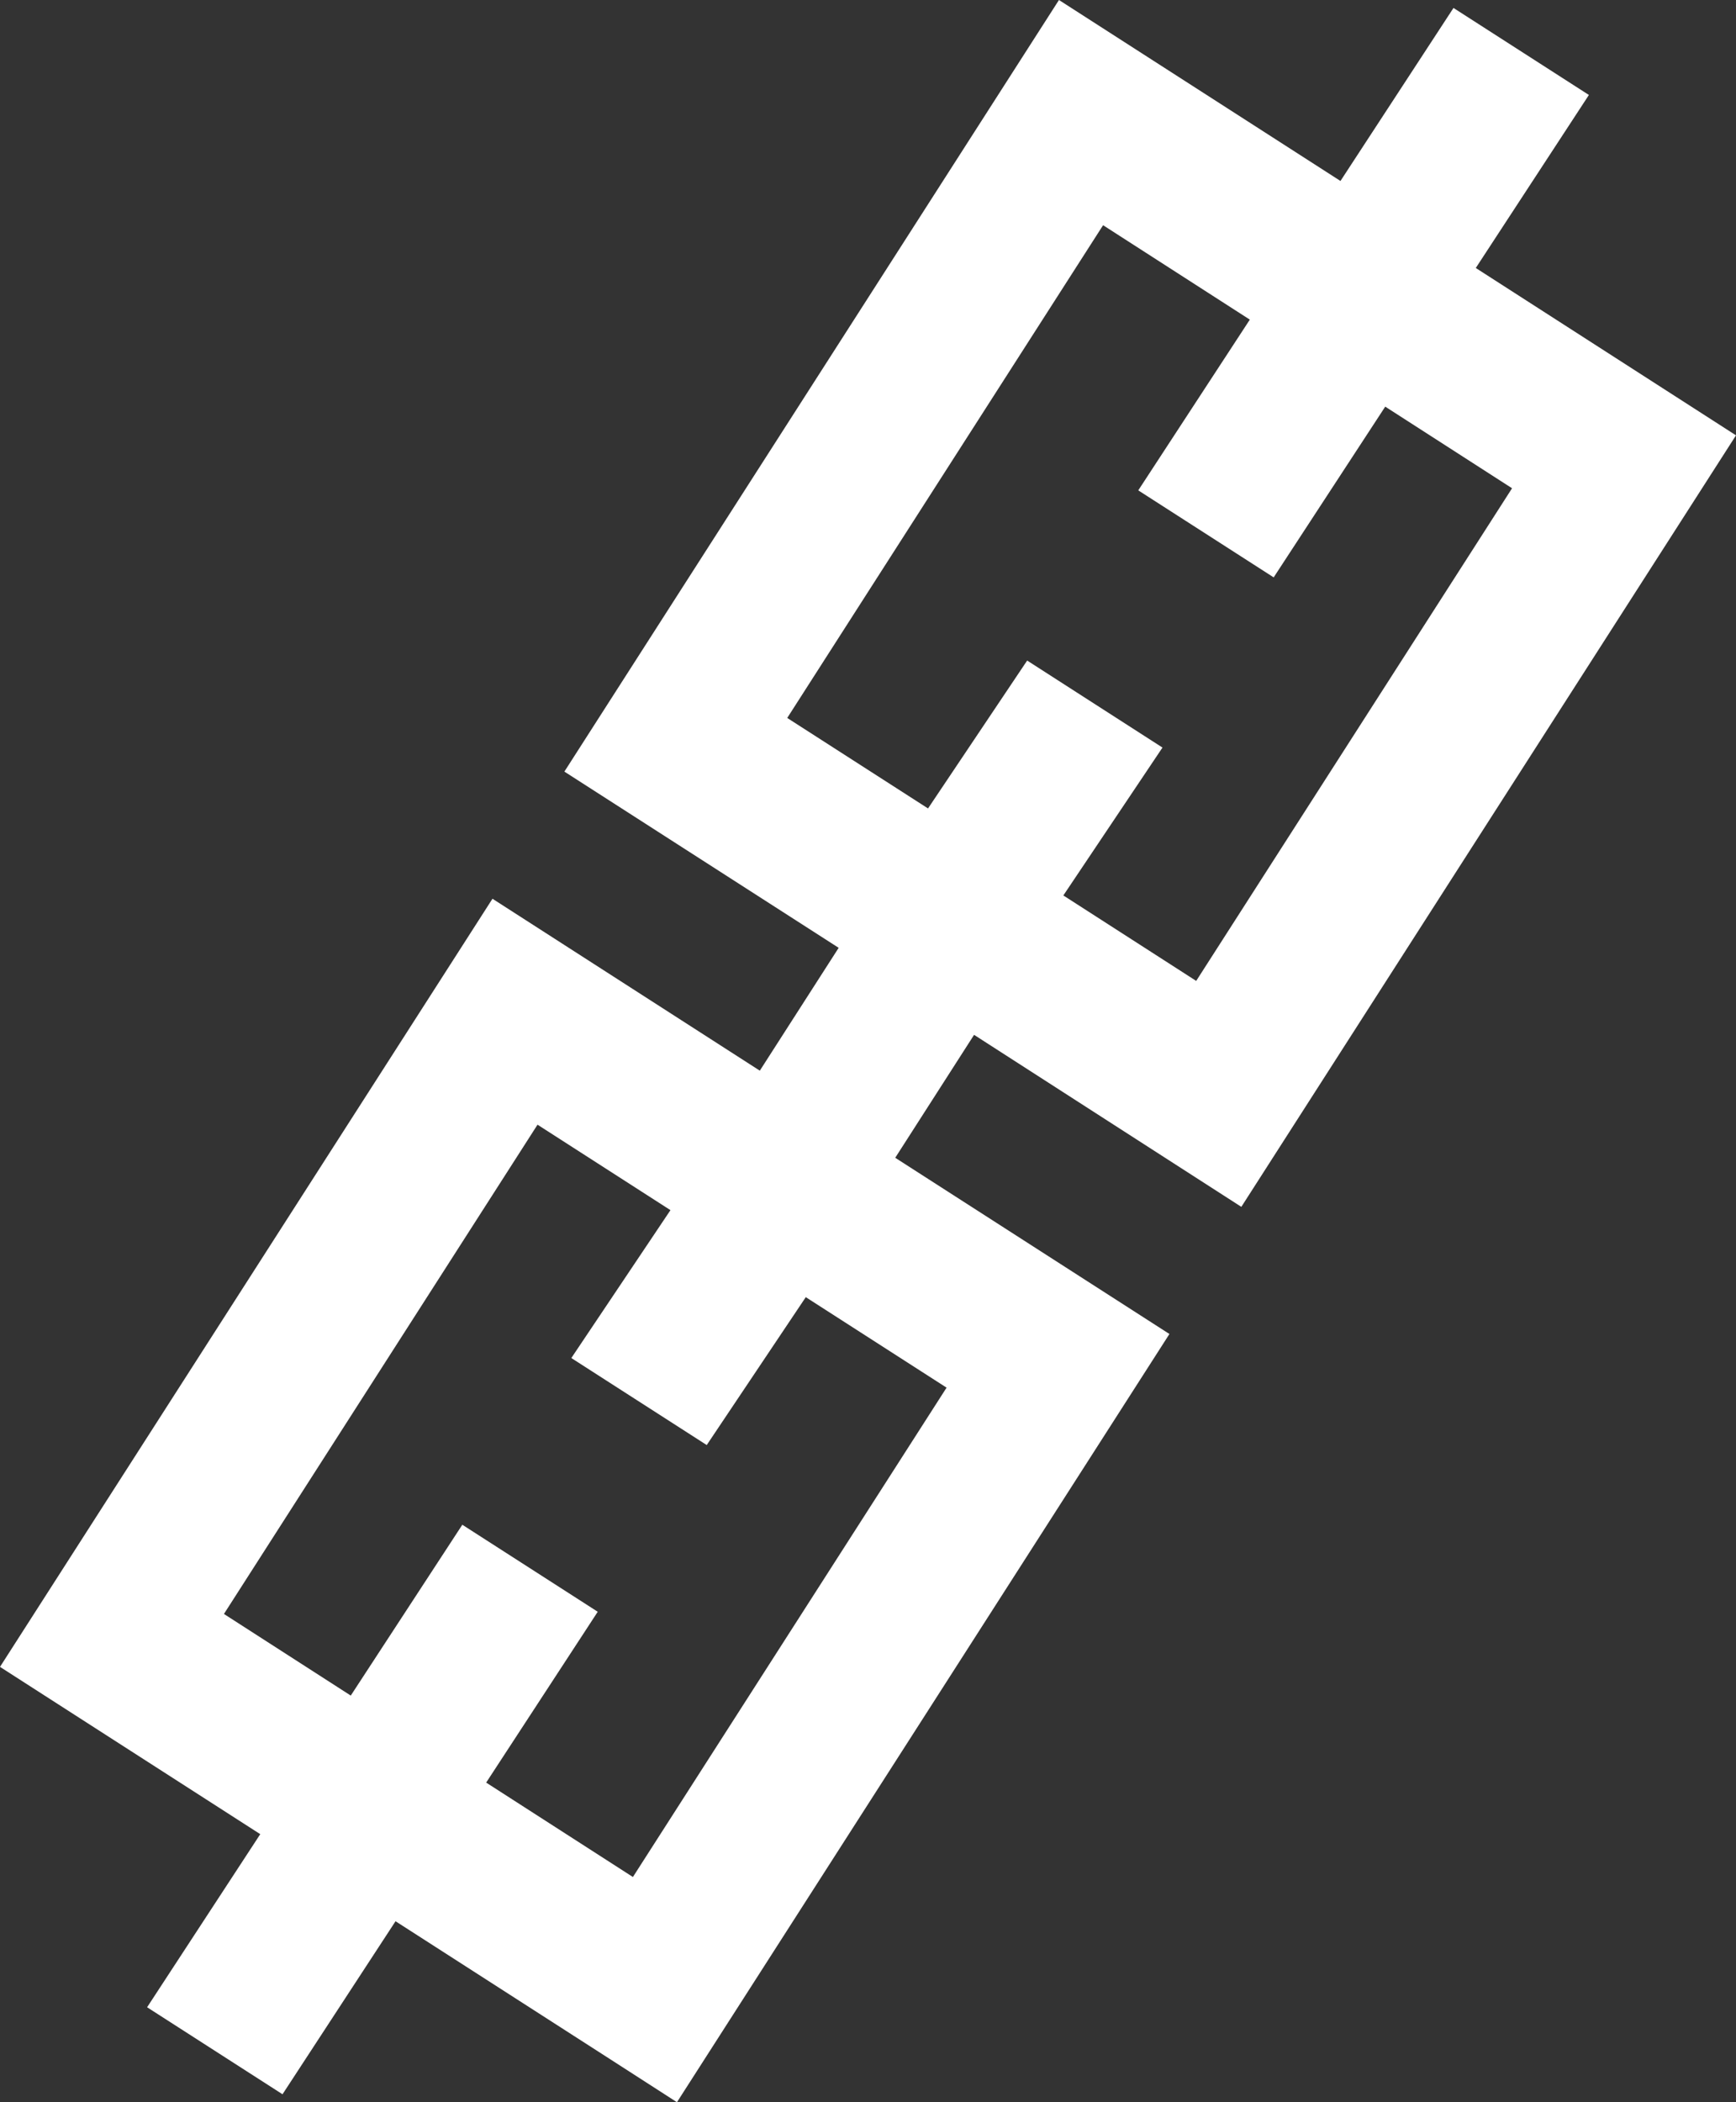 <svg width="19" height="23" viewBox="0 0 19 23" fill="none" xmlns="http://www.w3.org/2000/svg">
<rect x="0" y="0" width="19" height="23" fill="#333333" stroke="none"/>
<path fill-rule="evenodd" clip-rule="evenodd" d="M7.409 23L6.679 22.53L4.329 21.02L3.092 22.913L1.61 21.961L2.848 20.068V20.067L0 18.237L5.39 9.833L8.316 11.714L9.179 10.37L6.177 8.442C10.001 2.479 7.766 5.963 11.59 0L14.671 1.98L15.908 0.087L17.39 1.039L16.152 2.932L19 4.763L13.586 13.204L10.661 11.322L9.798 12.667L12.799 14.595C8.976 20.558 11.233 17.037 7.409 23ZM5.321 19.503L6.542 17.634L5.06 16.682L3.839 18.551L2.451 17.658L5.883 12.305L7.338 13.24L6.253 14.858L7.735 15.81L8.819 14.192L10.36 15.182L6.927 20.536L5.321 19.503ZM13.679 3.497L12.458 5.365L13.94 6.317L15.161 4.449L16.549 5.342L13.092 10.732L11.638 9.797L12.723 8.179L11.242 7.227L10.157 8.845L8.616 7.855L12.073 2.464L13.679 3.497Z" fill="white"/>
</svg>

